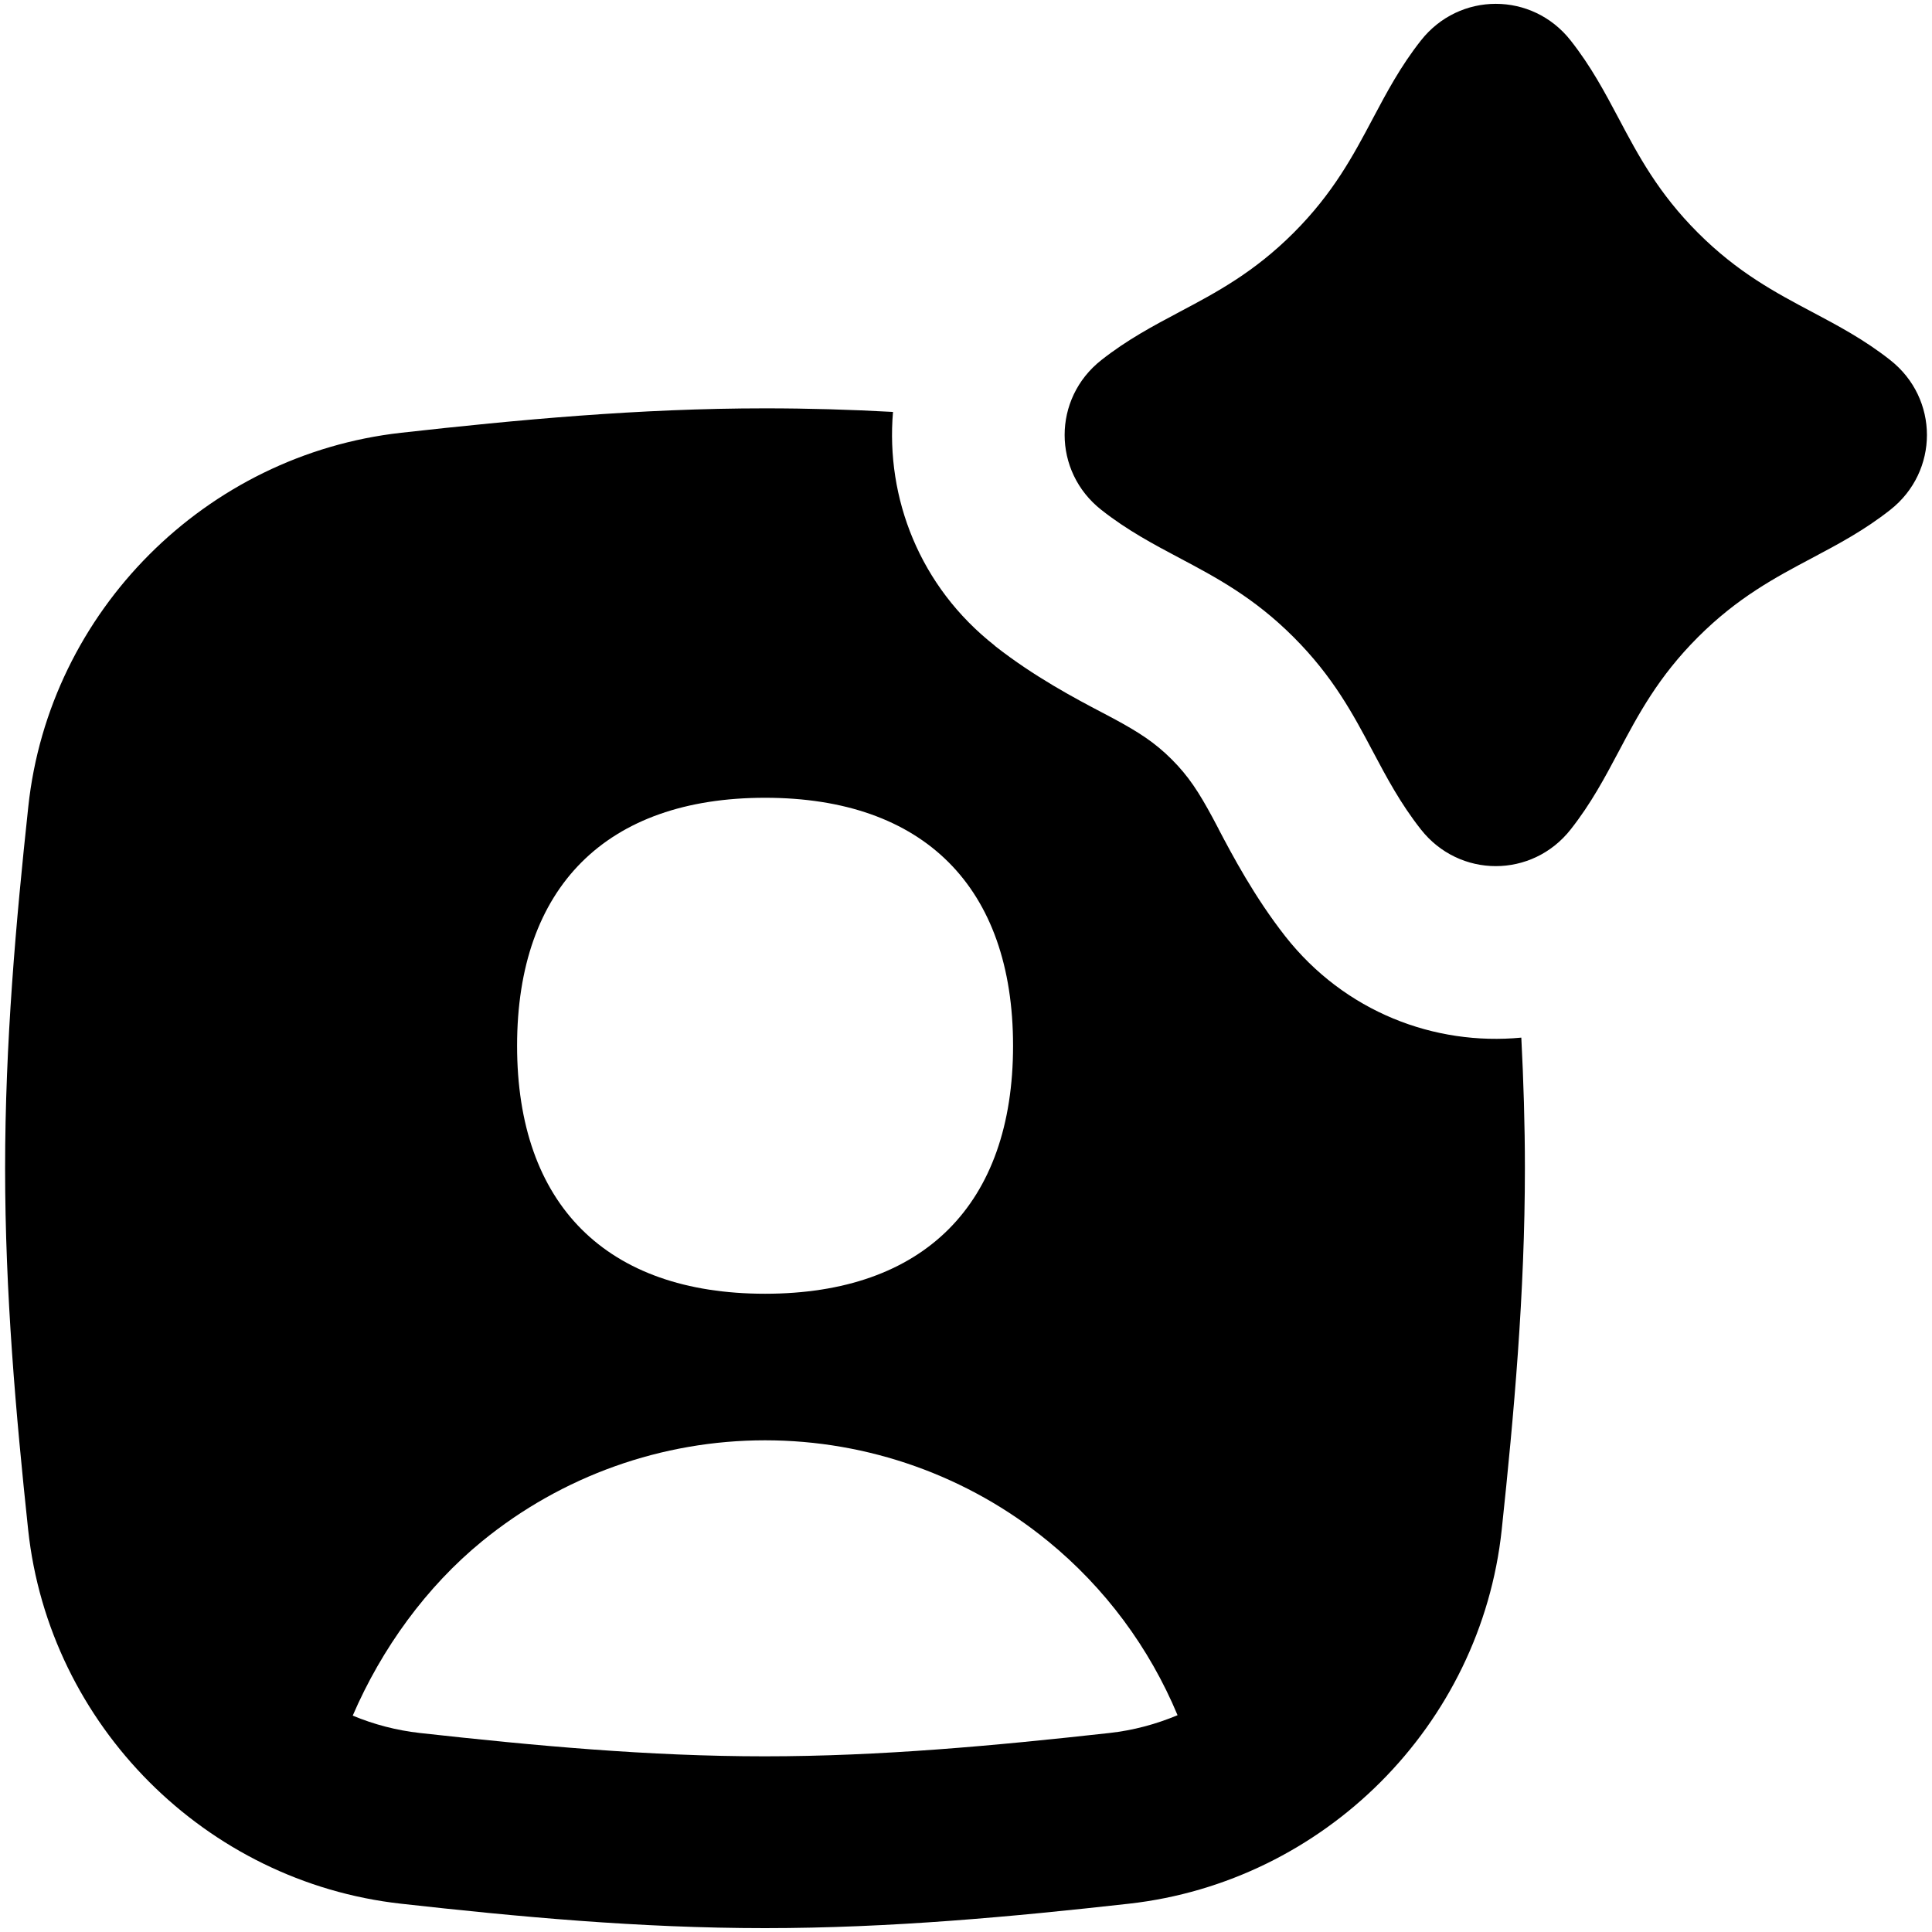 <svg xmlns="http://www.w3.org/2000/svg" fill="none" viewBox="0 0 14 14" id="Ai-Generate-Portrait-Image-Spark--Streamline-Flex">
  <desc>
    Ai Generate Portrait Image Spark Streamline Icon: https://streamlinehq.com
  </desc>
  <g id="ai-generate-portrait-image-spark--picture-photography-photo-image-artificial-intelligence-ai">
    <path id="Union" fill="#000000" fill-rule="evenodd" d="M9.948 0.859c-0.142 0.268 -0.287 0.541 -0.574 0.828s-0.56 0.432 -0.828 0.574c-0.19 0.101 -0.377 0.2 -0.565 0.348 -0.355 0.279 -0.355 0.807 0 1.086 0.188 0.148 0.375 0.247 0.565 0.348 0.268 0.142 0.541 0.287 0.828 0.574s0.432 0.56 0.574 0.828c0.101 0.19 0.2 0.377 0.348 0.565 0.279 0.355 0.807 0.355 1.086 0 0.148 -0.188 0.247 -0.375 0.348 -0.565 0.142 -0.268 0.287 -0.541 0.574 -0.828 0.287 -0.287 0.56 -0.432 0.828 -0.574 0.19 -0.101 0.377 -0.2 0.565 -0.348 0.355 -0.279 0.355 -0.807 0 -1.086 -0.188 -0.148 -0.375 -0.247 -0.565 -0.348 -0.268 -0.142 -0.541 -0.287 -0.828 -0.574 -0.287 -0.287 -0.432 -0.56 -0.574 -0.828 -0.101 -0.19 -0.2 -0.377 -0.348 -0.565 -0.279 -0.355 -0.807 -0.355 -1.086 0 -0.148 0.188 -0.247 0.375 -0.348 0.565ZM7.208 4.678c-0.545 -0.428 -0.79 -1.071 -0.737 -1.693 -0.306 -0.017 -0.615 -0.026 -0.927 -0.026 -0.91 0 -1.796 0.083 -2.637 0.177C1.492 3.294 0.356 4.428 0.205 5.846 0.115 6.683 0.037 7.562 0.037 8.466c0 0.903 0.078 1.783 0.167 2.619 0.152 1.418 1.288 2.553 2.702 2.71 0.841 0.094 1.726 0.177 2.637 0.177 0.91 0 1.796 -0.083 2.637 -0.177 1.415 -0.158 2.551 -1.292 2.702 -2.71 0.089 -0.837 0.168 -1.716 0.168 -2.619 0 -0.319 -0.01 -0.635 -0.026 -0.947 -0.627 0.06 -1.279 -0.185 -1.711 -0.735 -0.224 -0.286 -0.384 -0.589 -0.482 -0.775l-0 -0 -0 -0 -0 -0.001 -0 -0c-0.016 -0.031 -0.031 -0.059 -0.044 -0.083 -0.1 -0.185 -0.174 -0.3 -0.296 -0.422 -0.122 -0.122 -0.237 -0.196 -0.422 -0.296 -0.024 -0.013 -0.053 -0.028 -0.085 -0.045 -0.187 -0.098 -0.49 -0.258 -0.775 -0.482Zm0.385 6.489c0.415 0.339 0.736 0.773 0.94 1.262 -0.155 0.065 -0.321 0.11 -0.494 0.129 -0.83 0.092 -1.66 0.169 -2.498 0.169 -0.839 0 -1.668 -0.077 -2.498 -0.169 -0.17 -0.019 -0.334 -0.062 -0.487 -0.126 0.21 -0.487 0.534 -0.934 0.938 -1.264 0.579 -0.473 1.303 -0.731 2.05 -0.731 0.747 0 1.472 0.258 2.05 0.731ZM5.544 9.375c1.15 0 1.797 -0.647 1.797 -1.797 0 -1.15 -0.647 -1.797 -1.797 -1.797 -1.15 0 -1.797 0.647 -1.797 1.797 0 1.15 0.647 1.797 1.797 1.797Z" clip-rule="evenodd" stroke-width="1"></path>
  </g>
</svg>